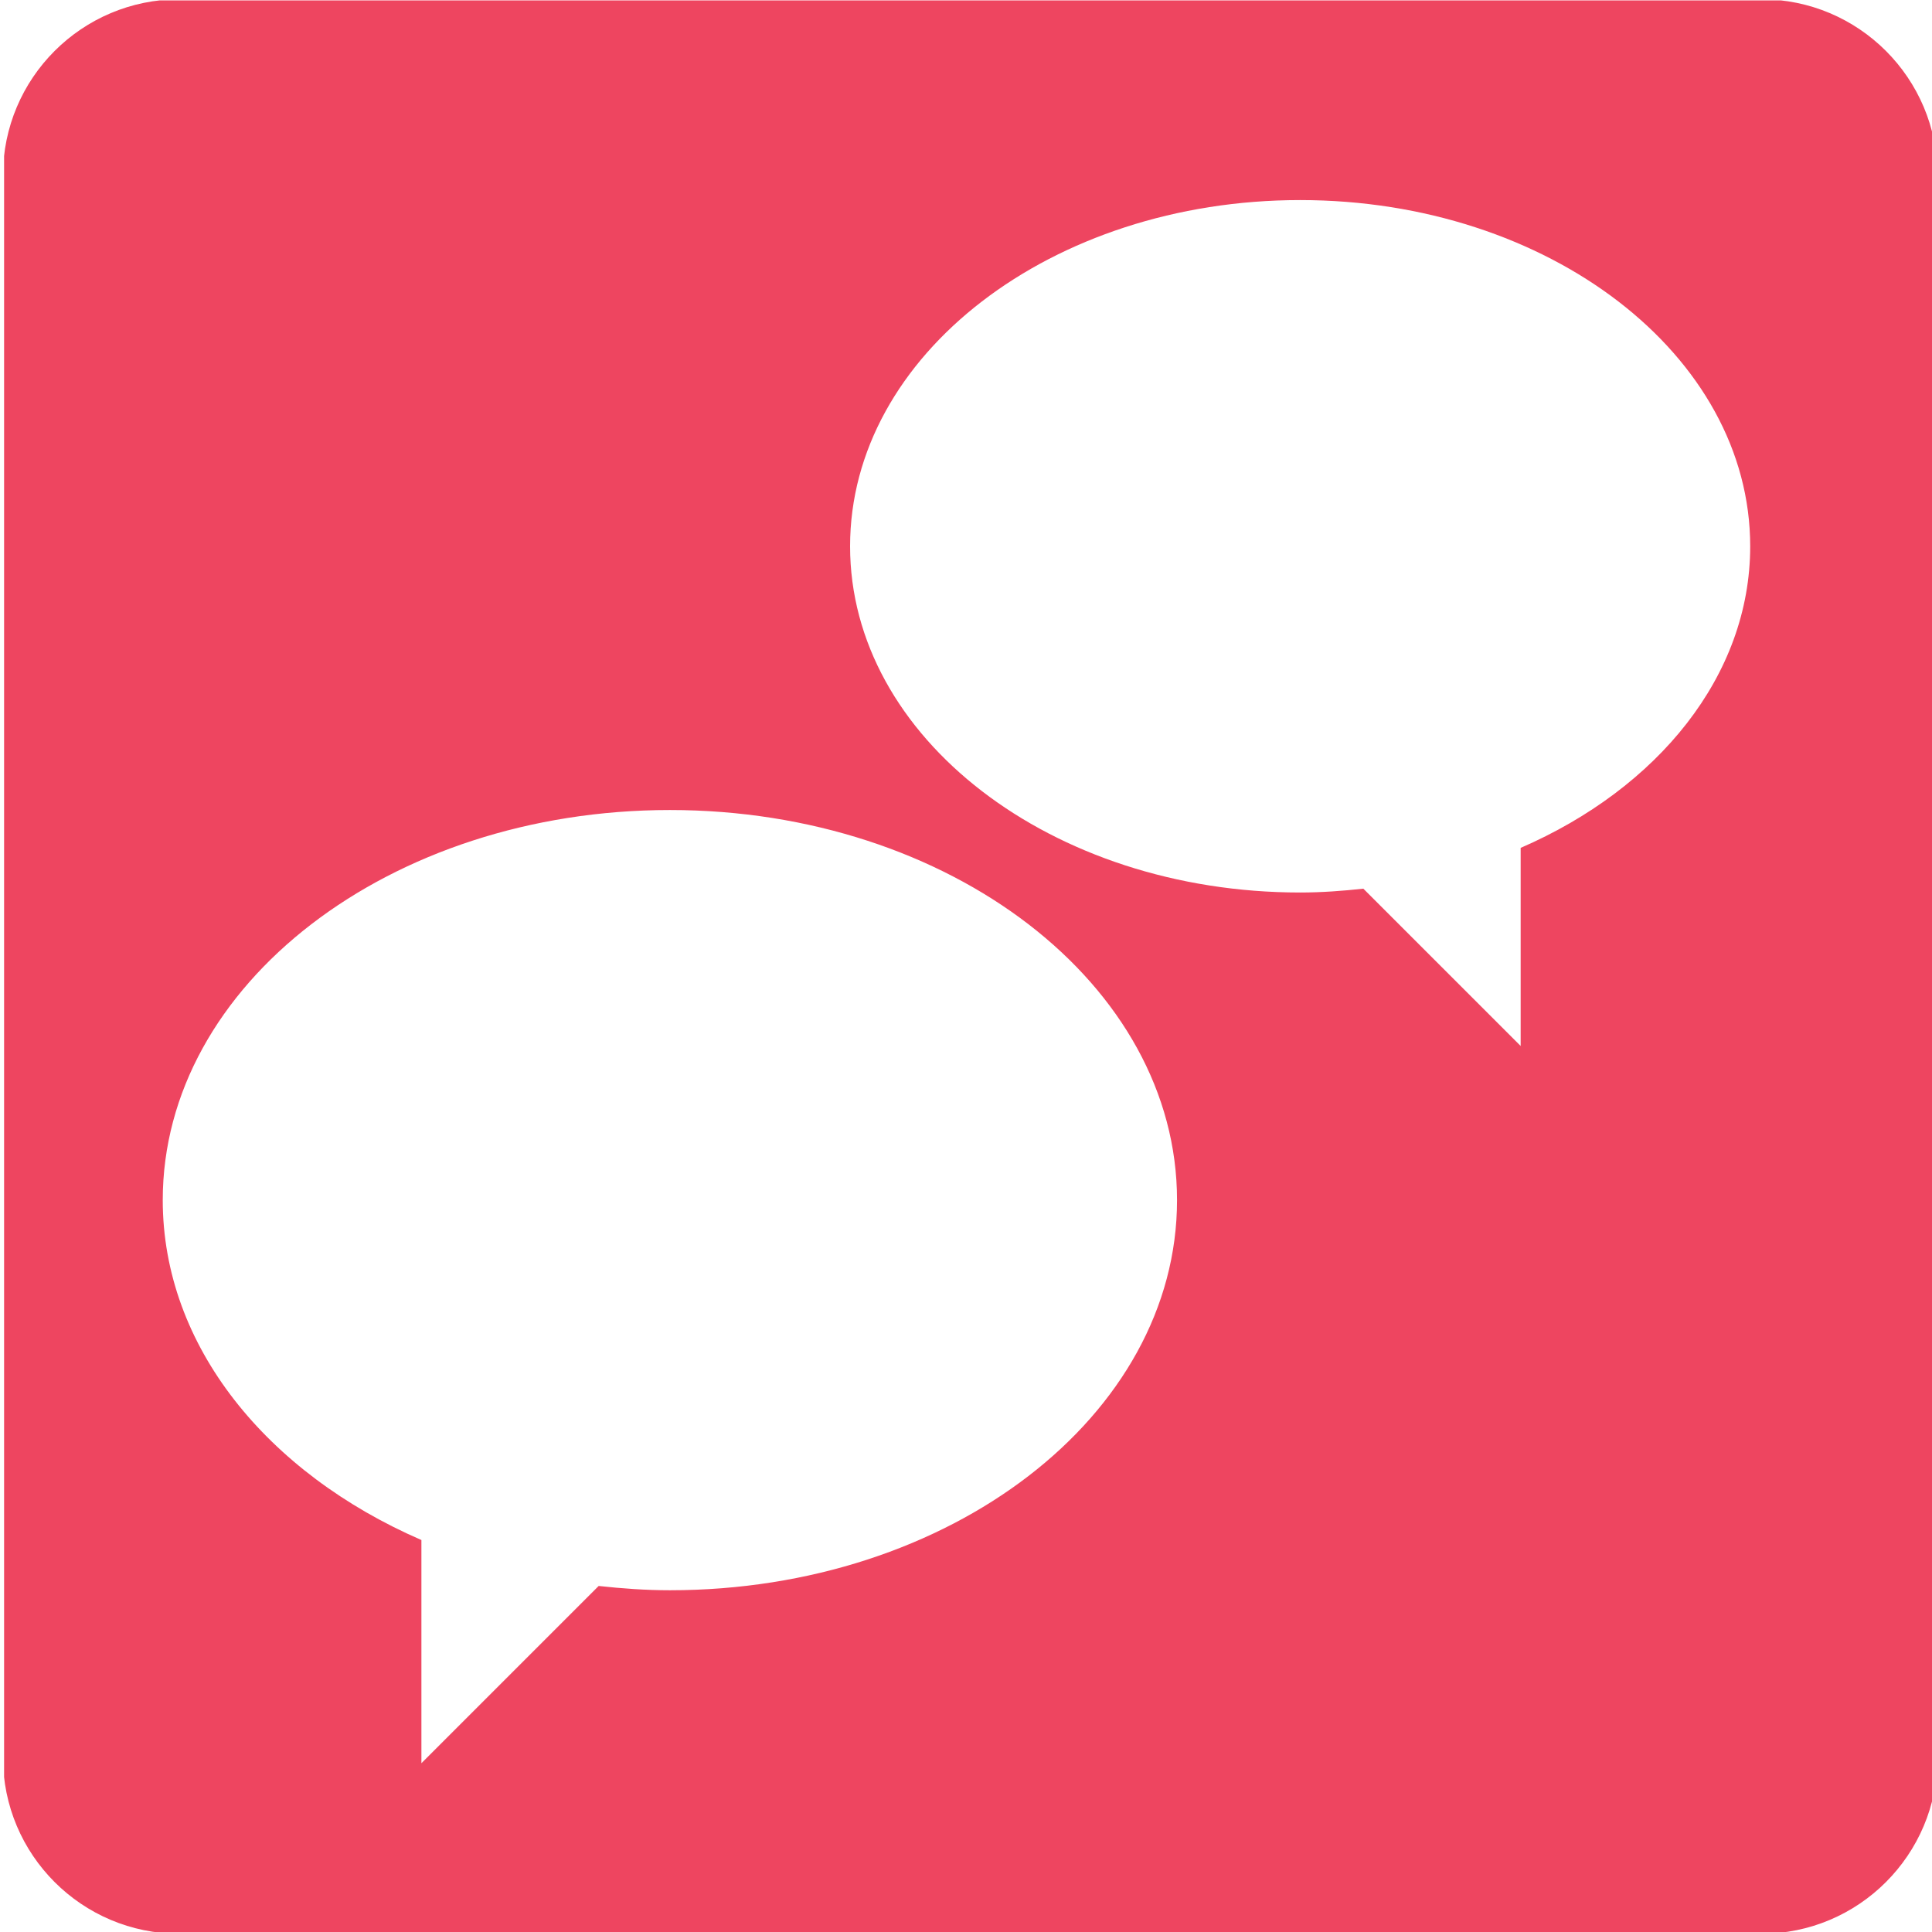 <?xml version="1.0" encoding="UTF-8" standalone="no"?>
<!DOCTYPE svg PUBLIC "-//W3C//DTD SVG 1.1//EN" "http://www.w3.org/Graphics/SVG/1.1/DTD/svg11.dtd">
<svg width="100%" height="100%" viewBox="0 0 51 51" version="1.1" xmlns="http://www.w3.org/2000/svg" xmlns:xlink="http://www.w3.org/1999/xlink" xml:space="preserve" xmlns:serif="http://www.serif.com/" style="fill-rule:evenodd;clip-rule:evenodd;stroke-linejoin:round;stroke-miterlimit:2;">
    <g transform="matrix(1,0,0,1,0,-448.391)">
        <g id="Deliberation---ICON" serif:id="Deliberation – ICON" transform="matrix(0.785,0,0,0.8,-221.262,425.025)">
            <rect x="282" y="29.221" width="65" height="63.779" style="fill:none;"/>
            <clipPath id="_clip1">
                <rect x="282" y="29.221" width="65" height="63.779"/>
            </clipPath>
            <g clip-path="url(#_clip1)">
                <g transform="matrix(1.275,0,0,1.251,341.088,93.015)">
                    <g id="Deliberation-Icon" serif:id="Deliberation Icon">
                        <path d="M0,-51.024L-41.721,-51.024C-44.29,-51.024 -46.373,-48.942 -46.373,-46.373L-46.373,-4.651C-46.373,-2.083 -44.29,0 -41.721,0L0,0C2.569,0 4.651,-2.083 4.651,-4.651L4.651,-46.373C4.651,-48.942 2.569,-51.024 0,-51.024M-28.783,-9.06C-29.423,-9.06 -30.047,-9.106 -30.662,-9.173L-35.337,-4.498L-35.337,-10.385C-39.406,-12.15 -42.159,-15.5 -42.159,-19.35C-42.159,-25.033 -36.17,-29.64 -28.783,-29.64C-21.396,-29.64 -15.408,-25.033 -15.408,-19.35C-15.408,-13.667 -21.396,-9.06 -28.783,-9.06M-6.345,-28.641L-6.345,-23.416L-10.494,-27.565C-11.04,-27.506 -11.594,-27.464 -12.161,-27.464C-18.717,-27.464 -24.031,-31.553 -24.031,-36.596C-24.031,-41.64 -18.717,-45.728 -12.161,-45.728C-5.606,-45.728 -0.291,-41.64 -0.291,-36.596C-0.291,-33.18 -2.734,-30.207 -6.345,-28.641" style="fill:rgb(238,69,96);fill-rule:nonzero;"/>
                    </g>
                </g>
            </g>
        </g>
    </g>
</svg>

